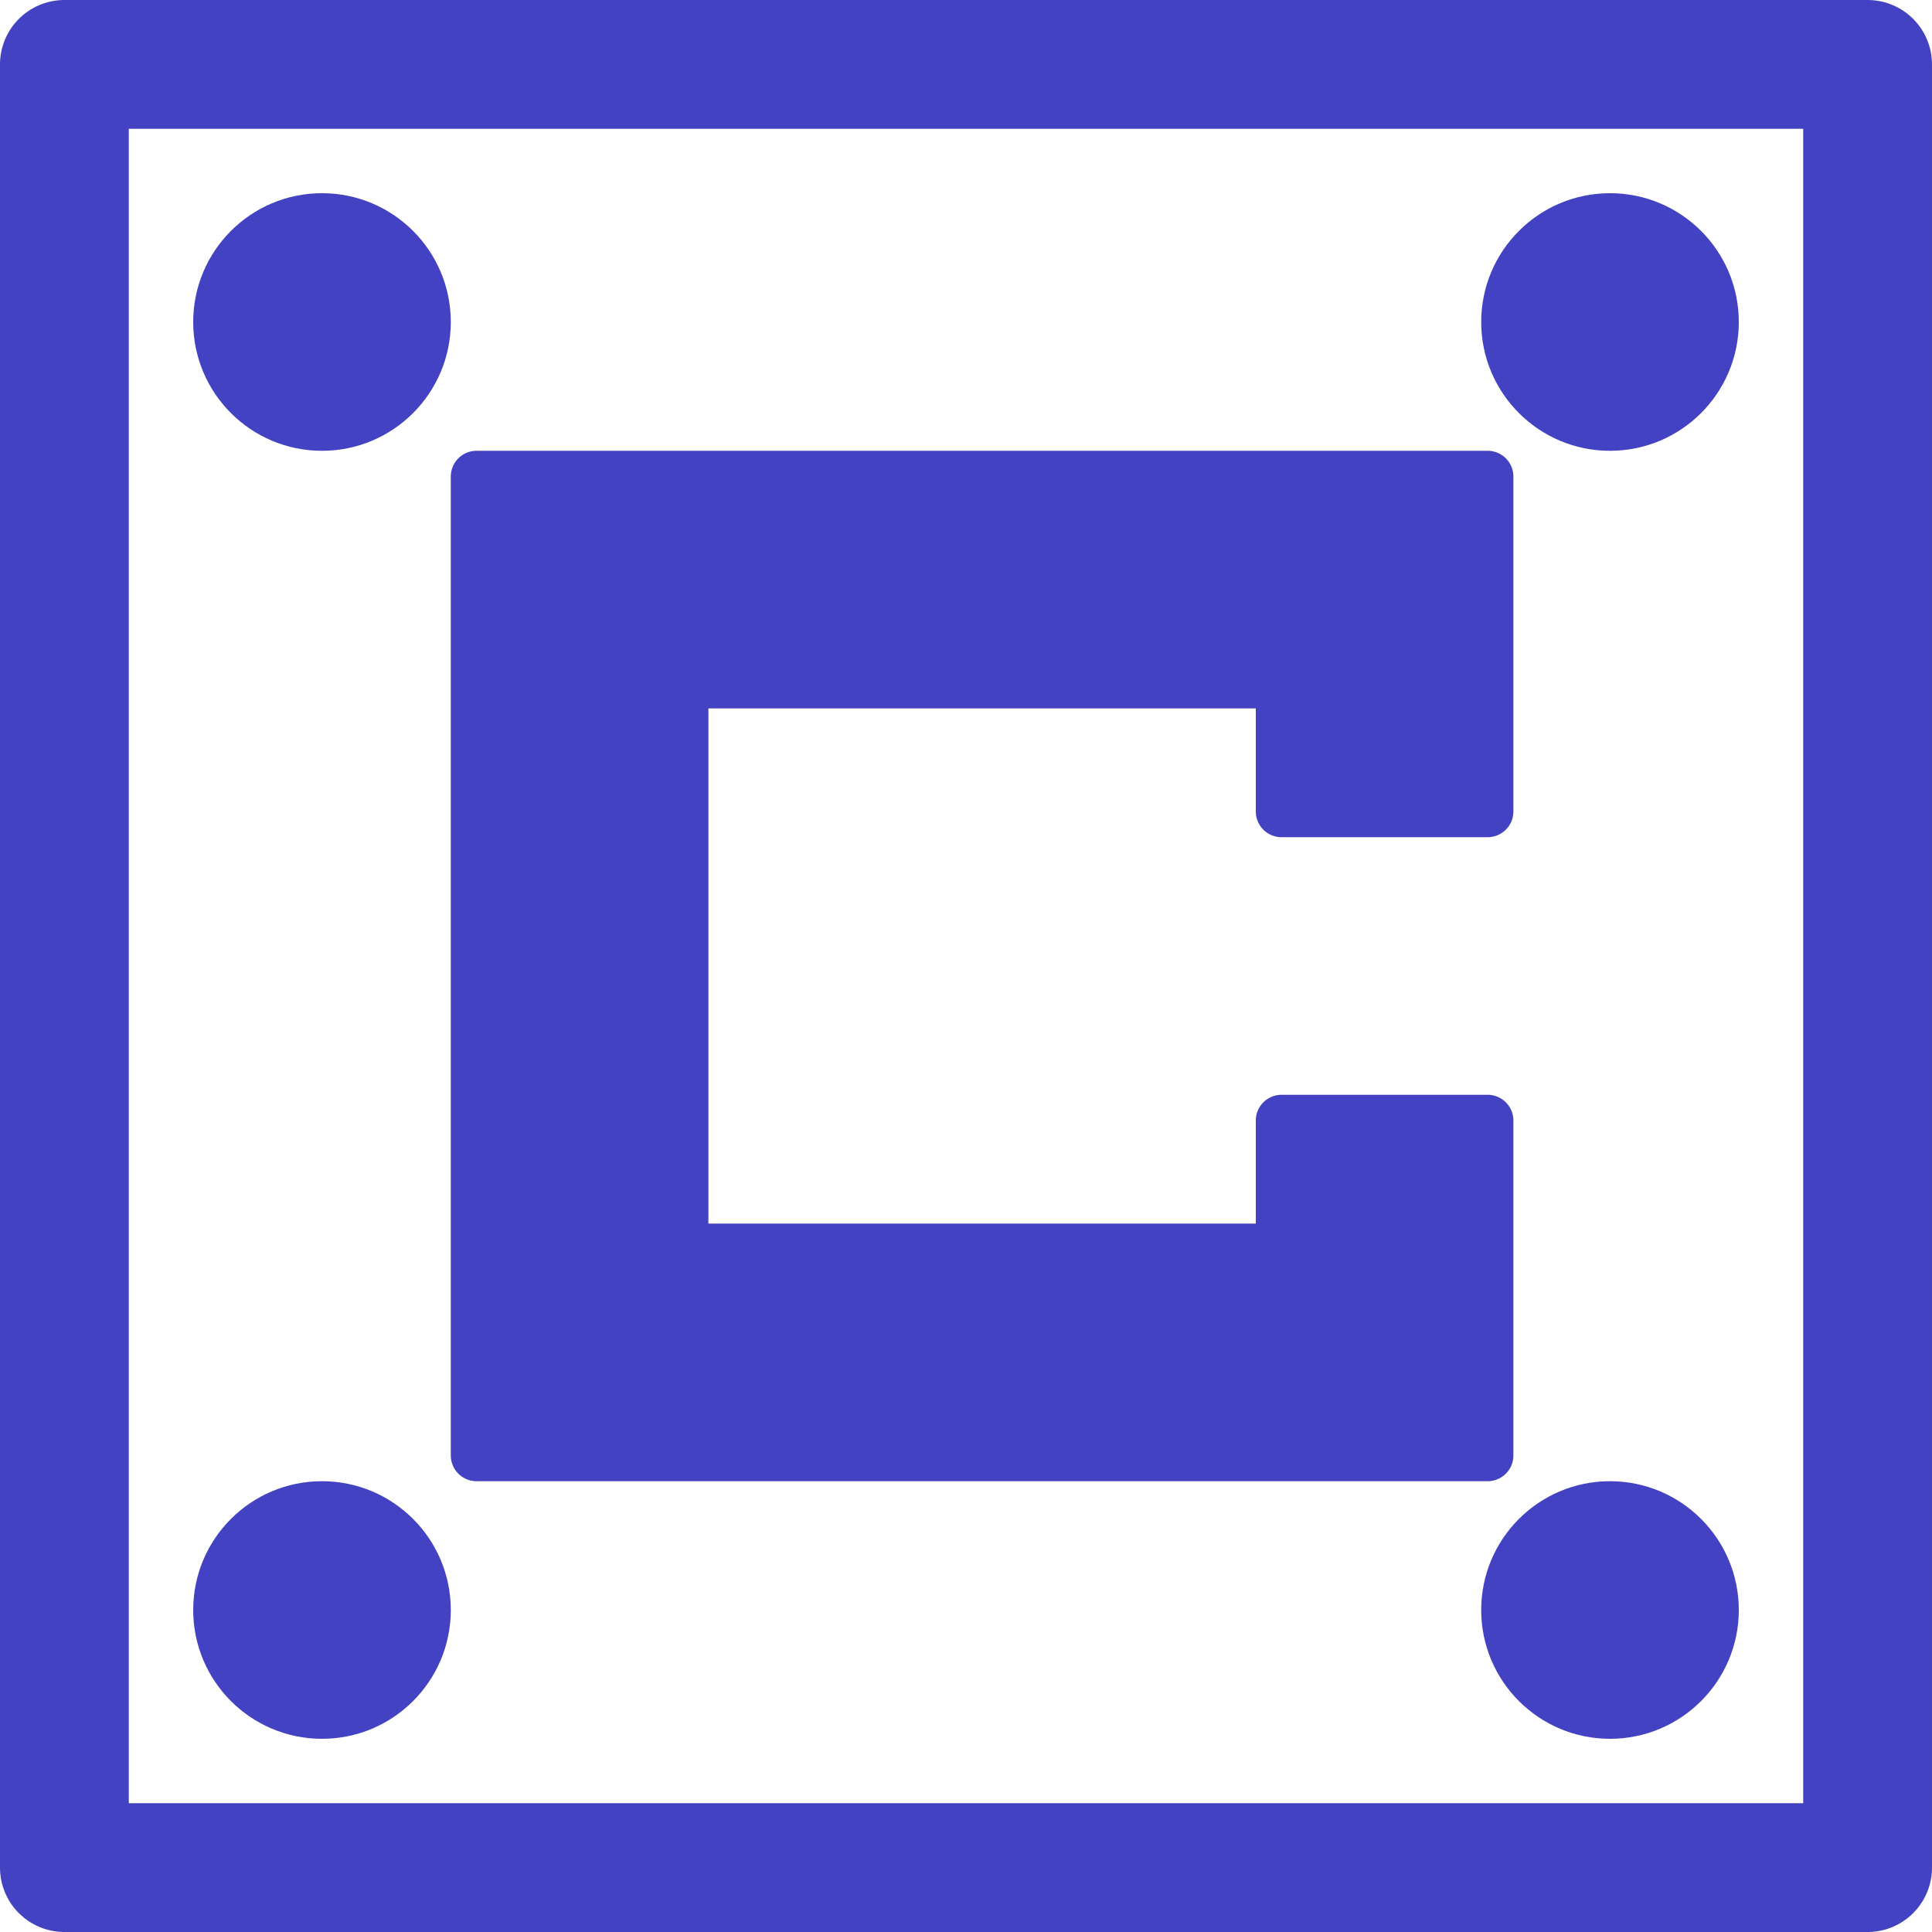 <svg xmlns="http://www.w3.org/2000/svg" width="300" height="300" viewBox="0 0 300 300">
  <g id="Grupo_1" data-name="Grupo 1" transform="translate(-108 -90)">
    <g id="Retângulo_1" data-name="Retângulo 1" transform="translate(108 90)" fill="none" stroke="#4242c2" stroke-linecap="round" stroke-linejoin="round" stroke-width="20">
      <rect width="300" height="300" rx="10" stroke="none"/>
      <rect x="10" y="10" width="280" height="280" fill="none"/>
    </g>
    <path id="União_3" data-name="União 3" d="M36,160H4a4,4,0,0,1-4-4V4A4,4,0,0,1,4,0H161a4,4,0,0,1,4,4V56a4,4,0,0,1-4,4H129a4,4,0,0,1-4-4V40H40v80h85V104a4,4,0,0,1,4-4h32a4,4,0,0,1,4,4v52a4,4,0,0,1-4,4Z" transform="translate(178 160)" fill="#4242c2"/>
    <circle id="Elipse_1" data-name="Elipse 1" cx="20" cy="20" r="20" transform="translate(138 120)" fill="#4242c2"/>
    <circle id="Elipse_3" data-name="Elipse 3" cx="20" cy="20" r="20" transform="translate(138 320)" fill="#4242c2"/>
    <circle id="Elipse_2" data-name="Elipse 2" cx="20" cy="20" r="20" transform="translate(338 120)" fill="#4242c2"/>
    <circle id="Elipse_4" data-name="Elipse 4" cx="20" cy="20" r="20" transform="translate(338 320)" fill="#4242c2"/>
  </g>
</svg>
